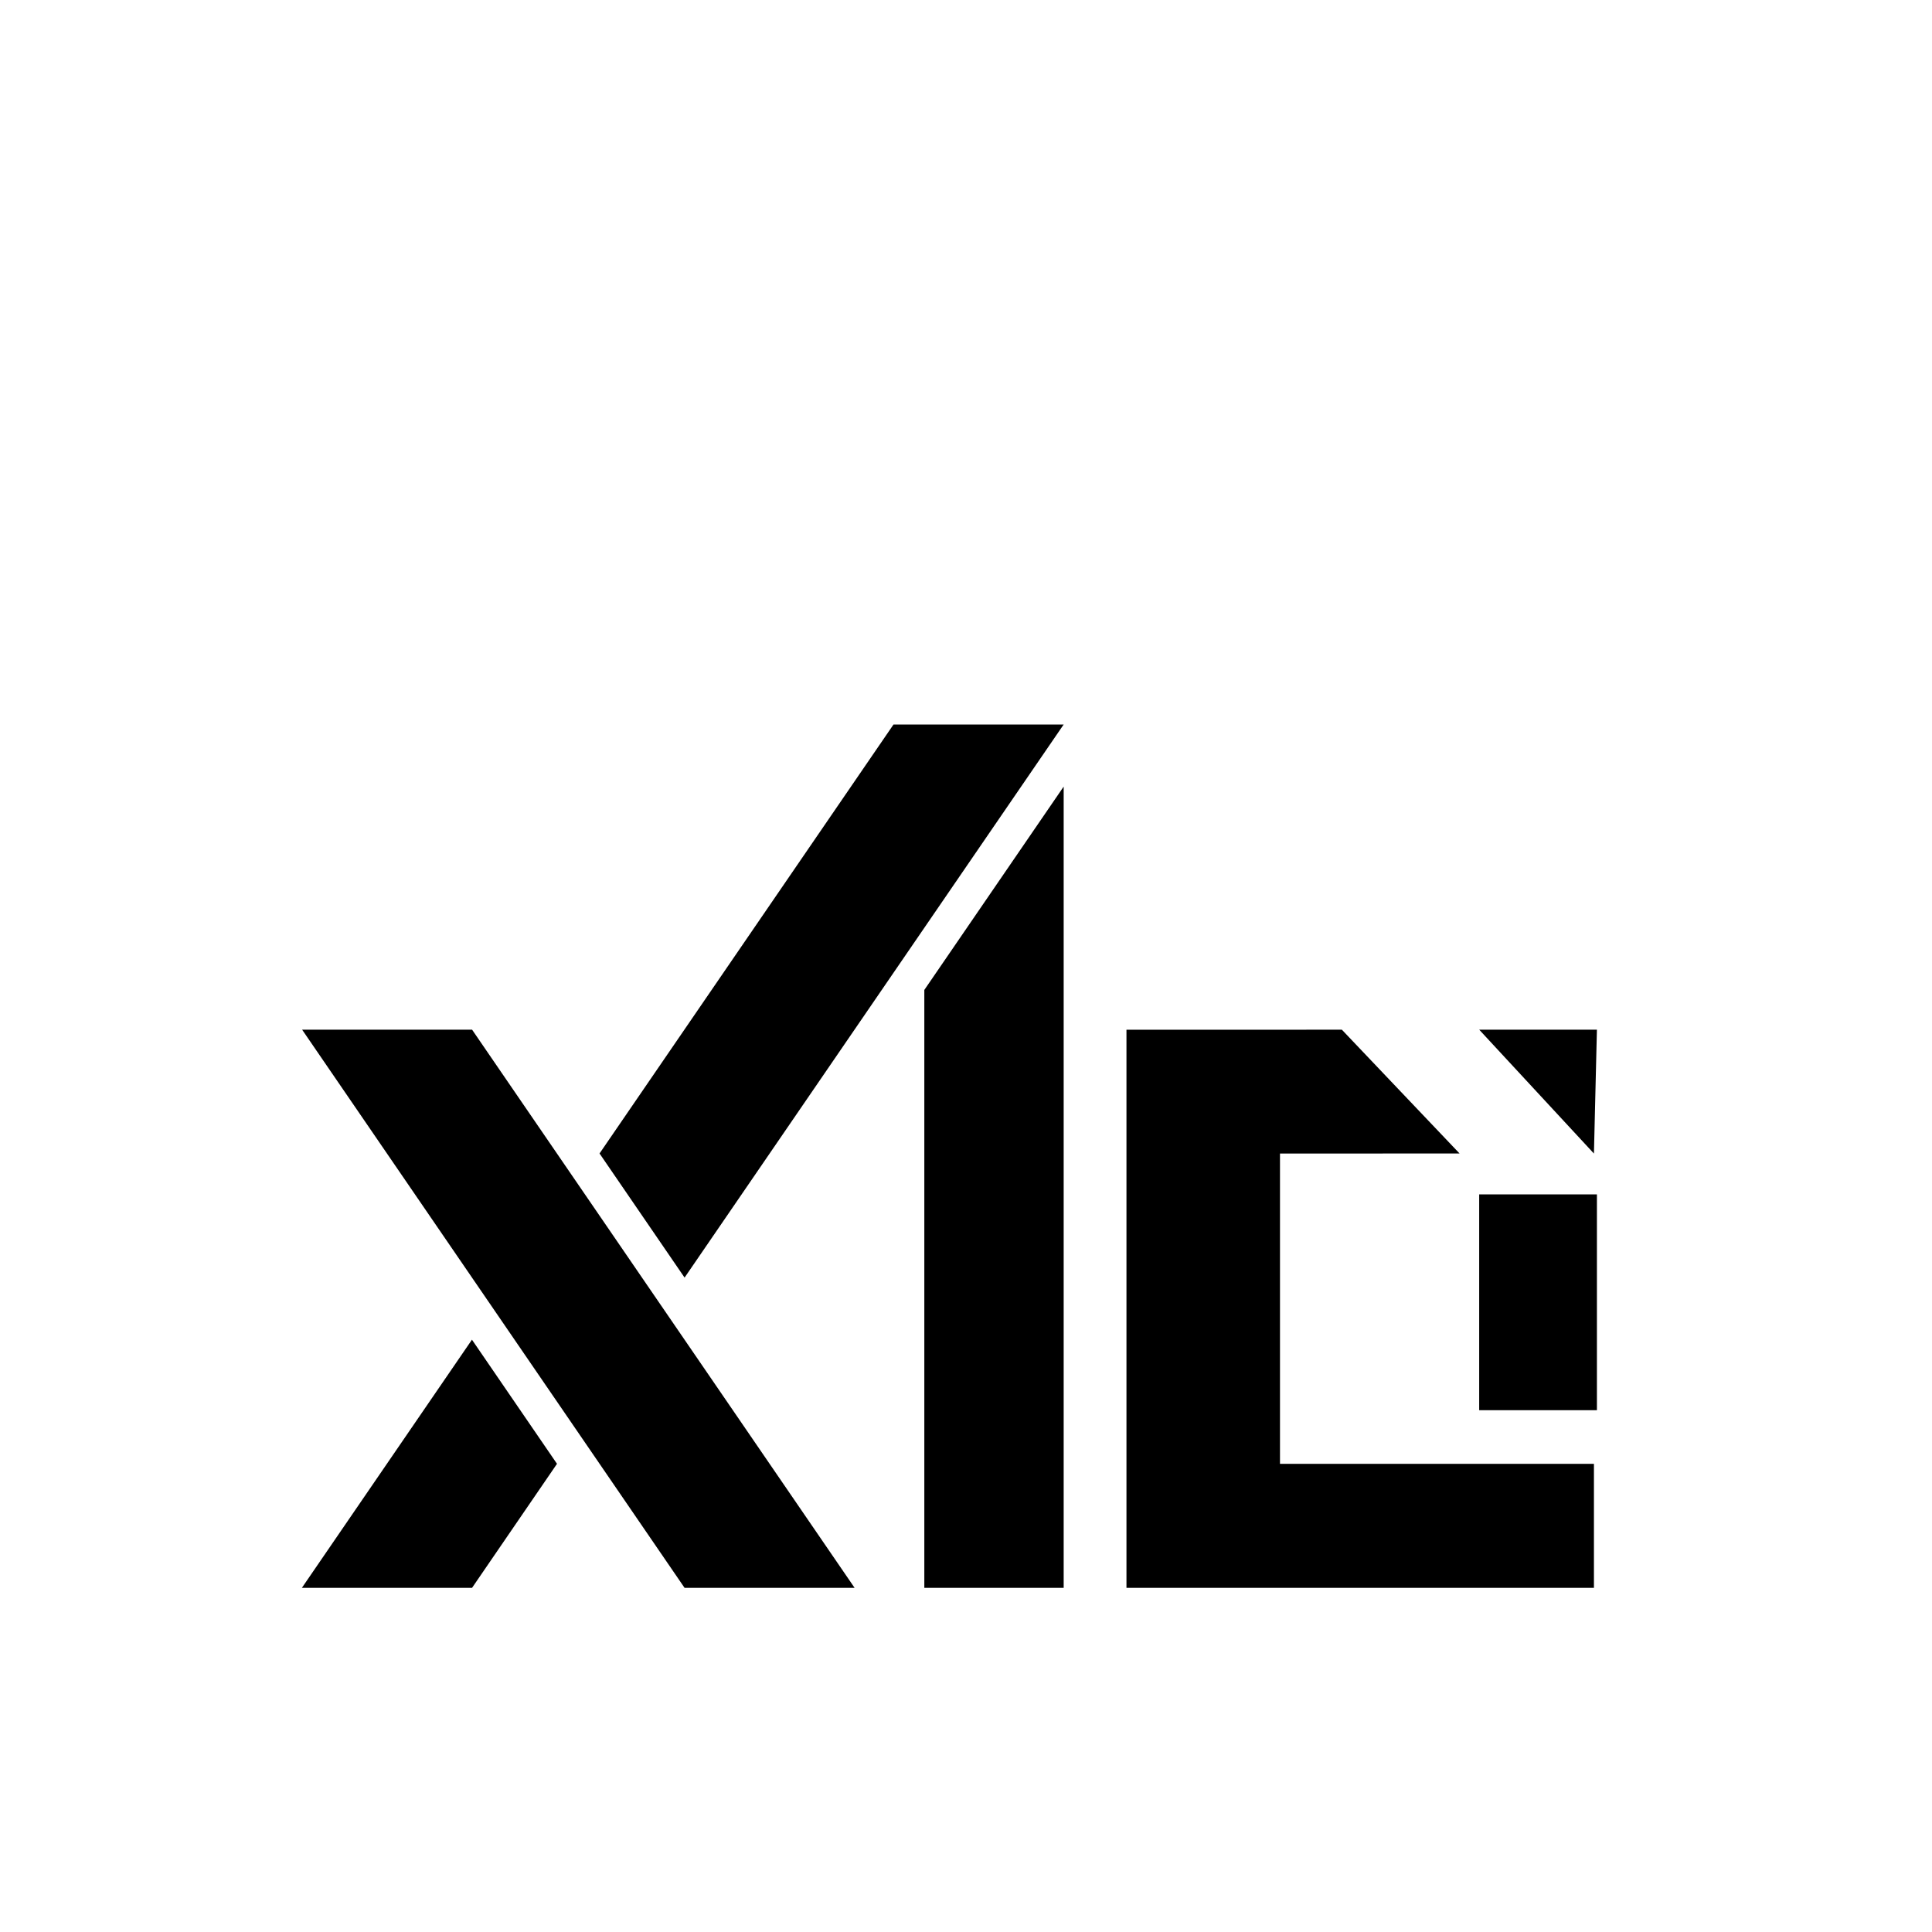 <svg width="32" height="32" viewBox="0 0 32 32" xmlns="http://www.w3.org/2000/svg">
  <!-- X CLI Logo - Black Fill - Favicon -->
  <g transform="translate(5, 12) scale(0.65, 0.65)">
    <path d="M0.006 7.776L9.752 22H14.085L4.337 7.776H0.006ZM4.334 15.676L0 22H4.336L6.501 18.839L4.334 15.676ZM15.076 0L7.585 10.931L9.752 14.094L19.412 0H15.076ZM15.861 6.764V22H19.412V1.582L15.861 6.764Z" fill="black"/>
    <path d="M21.012 7.778V22H25.348H32.924V18.839H24.924V10.933L29.5 10.931L26.5 7.776L24.924 7.778H21.012ZM30 11.973V17.473H33V11.973H30Z" fill="black"/>
    <path d="M33 7.776L32.924 10.933L30 7.776H33Z" fill="black"/>
  </g>
</svg>